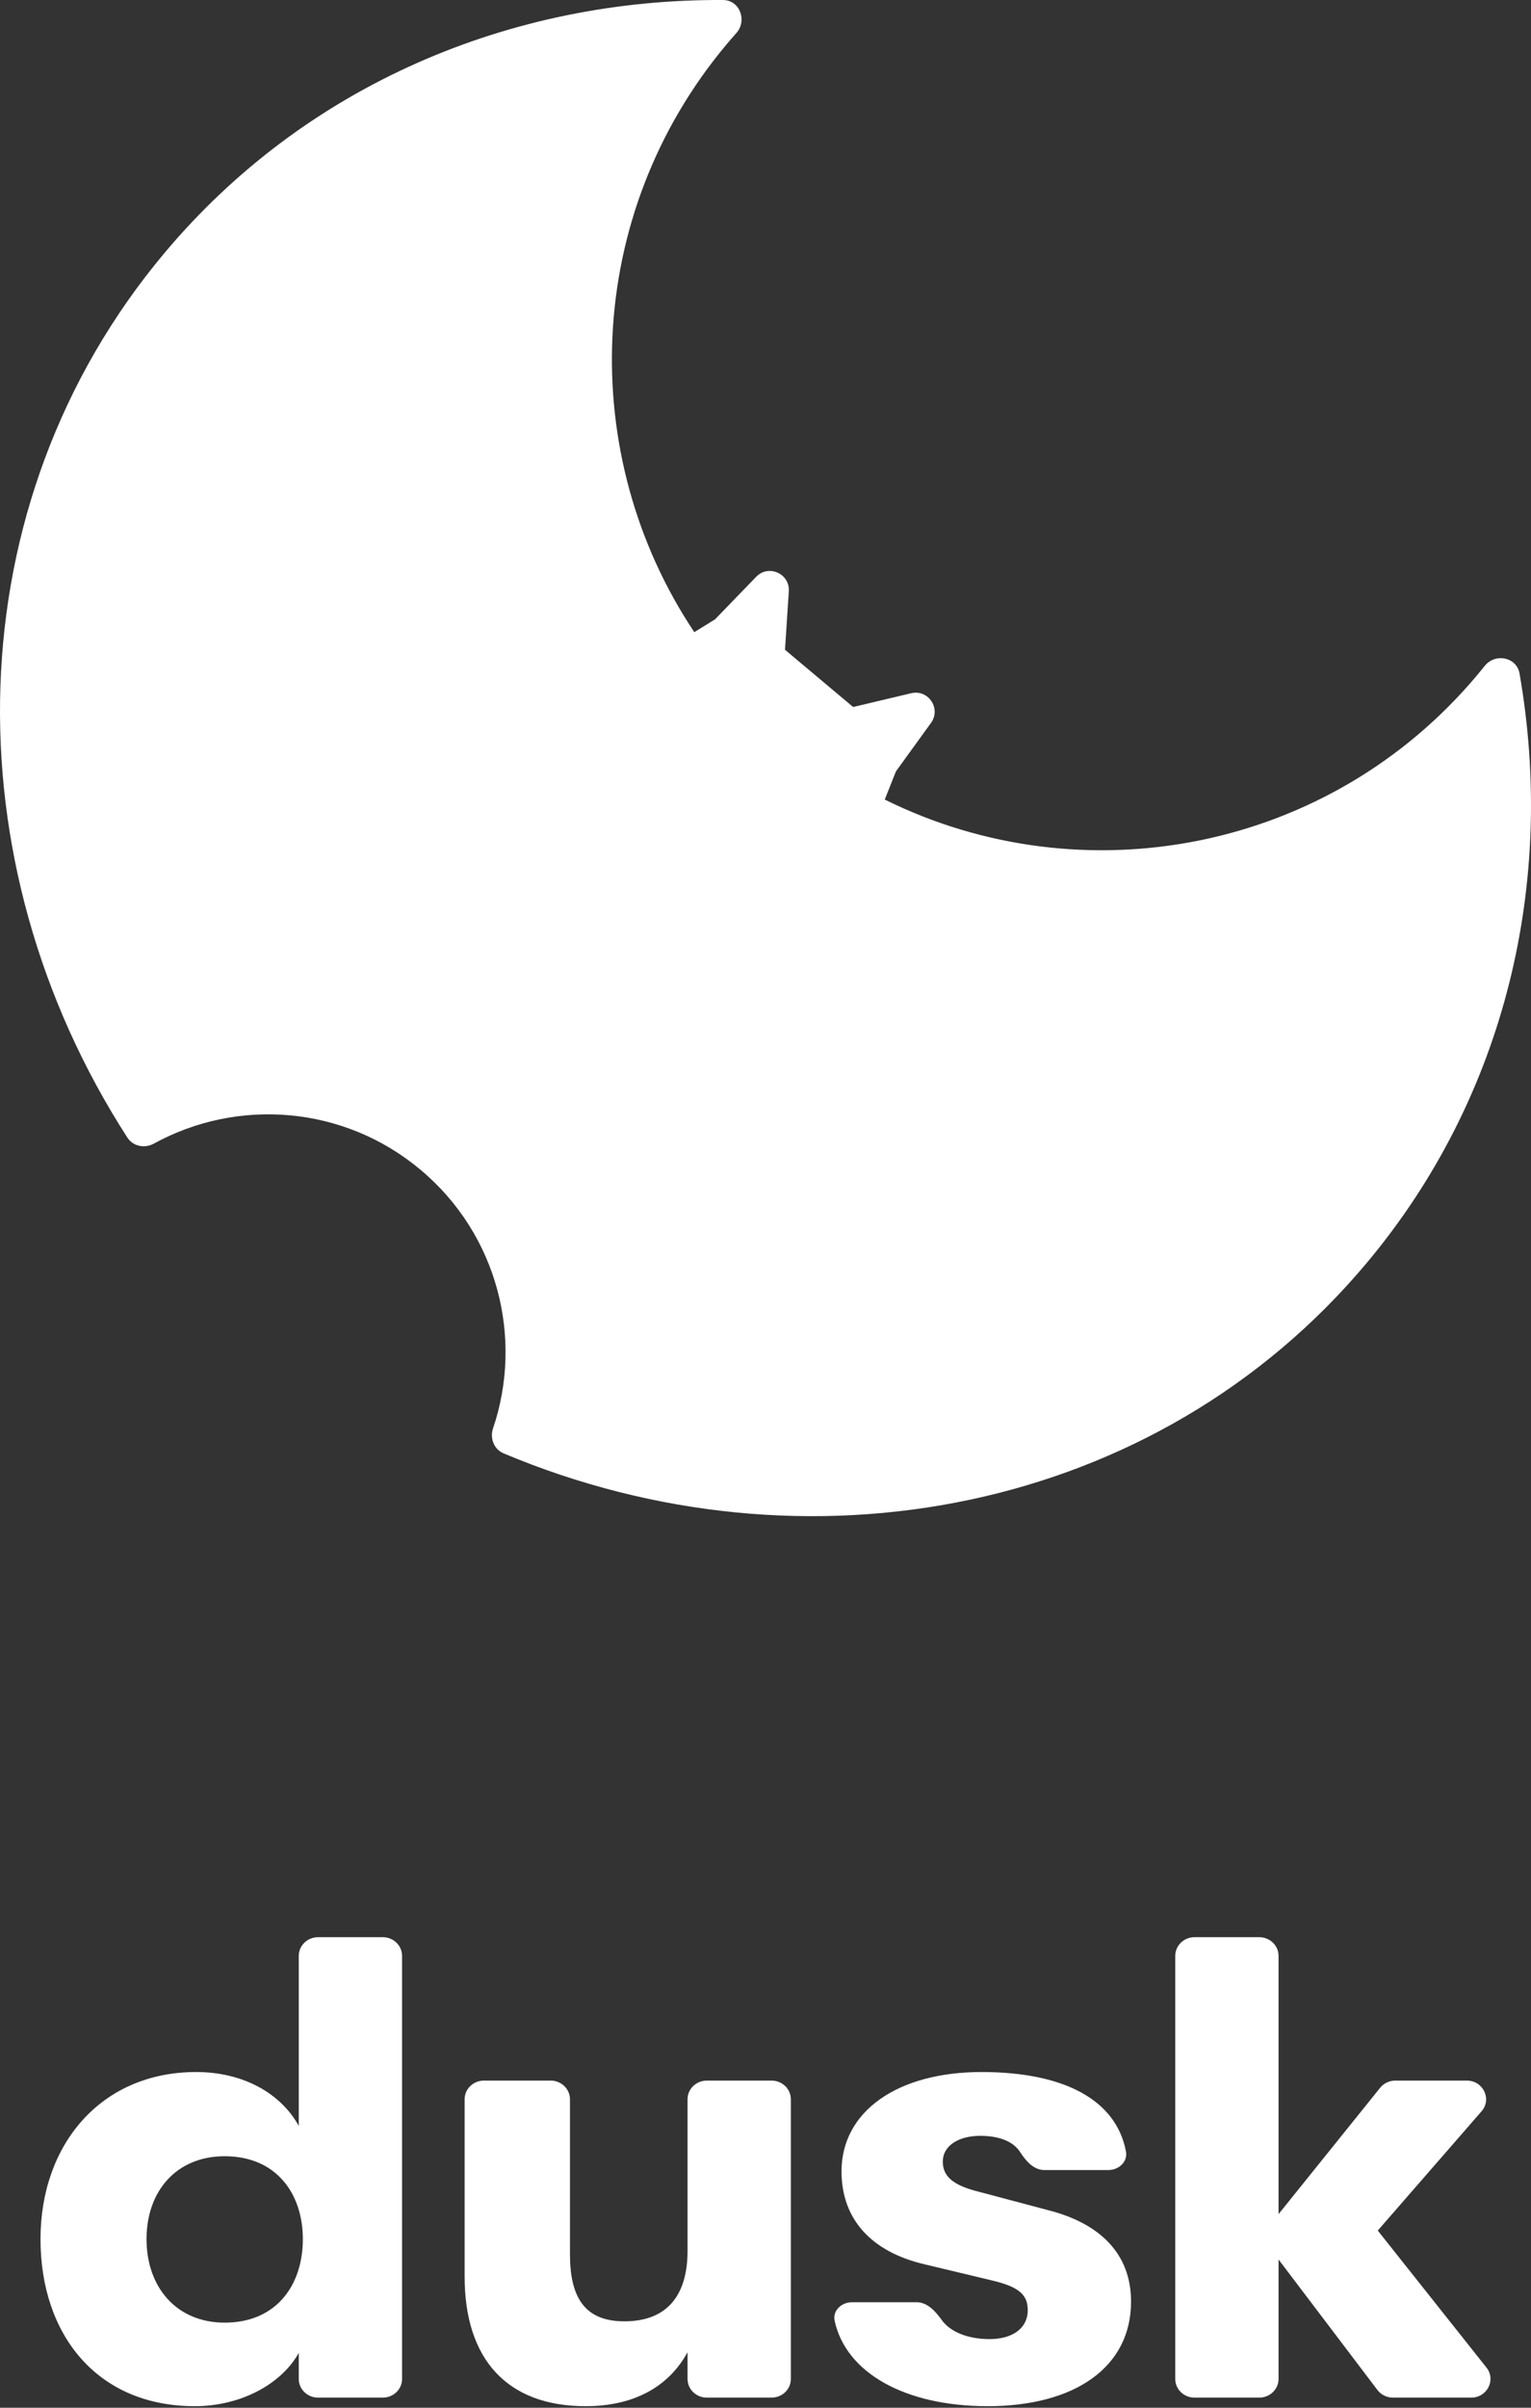 <svg width="511" height="803" viewBox="0 0 511 803" fill="none" xmlns="http://www.w3.org/2000/svg">
<rect x="0" y="0" width="511" height="803" fill="#333333" stroke="none"/>
<path d="M242.503 14.803C243.577 13.522 244.667 12.262 245.772 11.022C249.474 6.869 246.903 0.035 241.341 0.004C170.731 -0.385 102.088 28.117 54.862 84.416C-15.243 167.992 -16.845 287.428 42.526 379.415C44.407 382.33 48.299 383.081 51.34 381.412C79.16 366.138 114.658 368.556 140.431 390.189C166.186 411.807 174.736 446.326 164.562 476.371C163.449 479.657 164.868 483.359 168.066 484.704C268.888 527.102 386.08 504.758 456.138 421.238C502.972 365.405 519.233 293.567 507.167 224.601C506.207 219.119 499.041 217.726 495.566 222.073C494.748 223.096 493.916 224.113 493.069 225.123C443.589 284.11 361.353 299.383 295.302 266.659L299.036 257.261L310.74 241.097C314.191 236.33 309.861 229.837 304.136 231.195L284.749 235.792L262.006 216.702L263.282 197.199C263.668 191.303 256.5 188.123 252.39 192.367L238.641 206.567L231.735 210.829C192.371 151.909 194.671 71.826 242.503 14.803Z" fill="white"/>
<path d="M99.72 652.298C99.72 648.857 102.605 646.068 106.164 646.068H127.756C131.315 646.068 134.2 648.857 134.2 652.298V793.401C134.2 796.842 131.315 799.631 127.756 799.631H106.164C102.605 799.631 99.72 796.842 99.72 793.401V784.713C93.822 795.243 80.212 802.483 65.013 802.483C32.348 802.483 13.52 778.571 13.52 746.761C13.52 715.171 33.709 691.04 65.467 691.04C81.346 691.04 93.822 698.279 99.72 709.029V652.298ZM74.994 774.622C92.234 774.622 101.081 762.118 101.081 746.761C101.081 731.625 92.234 719.12 74.994 719.12C58.889 719.12 48.907 730.747 48.907 746.761C48.907 762.776 58.889 774.622 74.994 774.622Z" fill="white"/>
<path d="M195.453 802.483C169.14 802.483 155.075 786.688 155.075 759.266V700.122C155.075 696.681 157.96 693.892 161.519 693.892H183.792C187.351 693.892 190.236 696.681 190.236 700.122V751.807C190.236 766.286 195.226 774.183 208.383 774.183C223.128 774.183 229.48 764.97 229.48 750.71V700.122C229.48 696.681 232.365 693.892 235.924 693.892H257.516C261.075 693.892 263.96 696.681 263.96 700.122V793.401C263.96 796.842 261.075 799.631 257.516 799.631H235.924C232.365 799.631 229.48 796.842 229.48 793.401V784.494C223.355 795.682 212.013 802.483 195.453 802.483Z" fill="white"/>
<path d="M329.645 802.483C301.788 802.483 282.315 791.201 278.578 774.011C277.847 770.644 280.81 767.821 284.369 767.821H305.961C309.52 767.821 312.258 770.848 314.273 773.684C317.083 777.641 322.873 780.106 330.326 780.106C337.811 780.106 343.029 776.596 343.029 770.454C343.029 765.628 340.534 762.776 331.233 760.582L308.322 755.098C290.855 750.93 280.874 740.18 280.874 724.166C280.874 704.203 299.475 691.04 327.604 691.04C355.278 691.04 372.548 700.396 375.81 717.525C376.455 720.909 373.49 723.727 369.931 723.727H348.566C345.007 723.727 342.396 720.7 340.521 717.775C338.221 714.185 333.543 712.32 327.15 712.32C319.664 712.32 314.673 715.83 314.673 720.875C314.673 725.701 317.849 728.773 326.696 730.966L349.834 737.109C367.074 741.496 377.509 751.588 377.509 767.602C377.509 789.54 358.681 802.483 329.645 802.483Z" fill="white"/>
<path d="M496.136 789.608C499.389 793.706 496.367 799.631 491.024 799.631H464.939C462.886 799.631 460.956 798.685 459.742 797.084L426.739 753.562V793.401C426.739 796.842 423.854 799.631 420.295 799.631H398.703C395.144 799.631 392.259 796.842 392.259 793.401V652.298C392.259 648.857 395.144 646.068 398.703 646.068H420.295C423.854 646.068 426.739 648.857 426.739 652.298V738.425L460.645 696.296C461.866 694.779 463.743 693.892 465.731 693.892H489.564C495.042 693.892 498.022 700.082 494.493 704.134L459.858 743.91L496.136 789.608Z" fill="white"/>
</svg>
